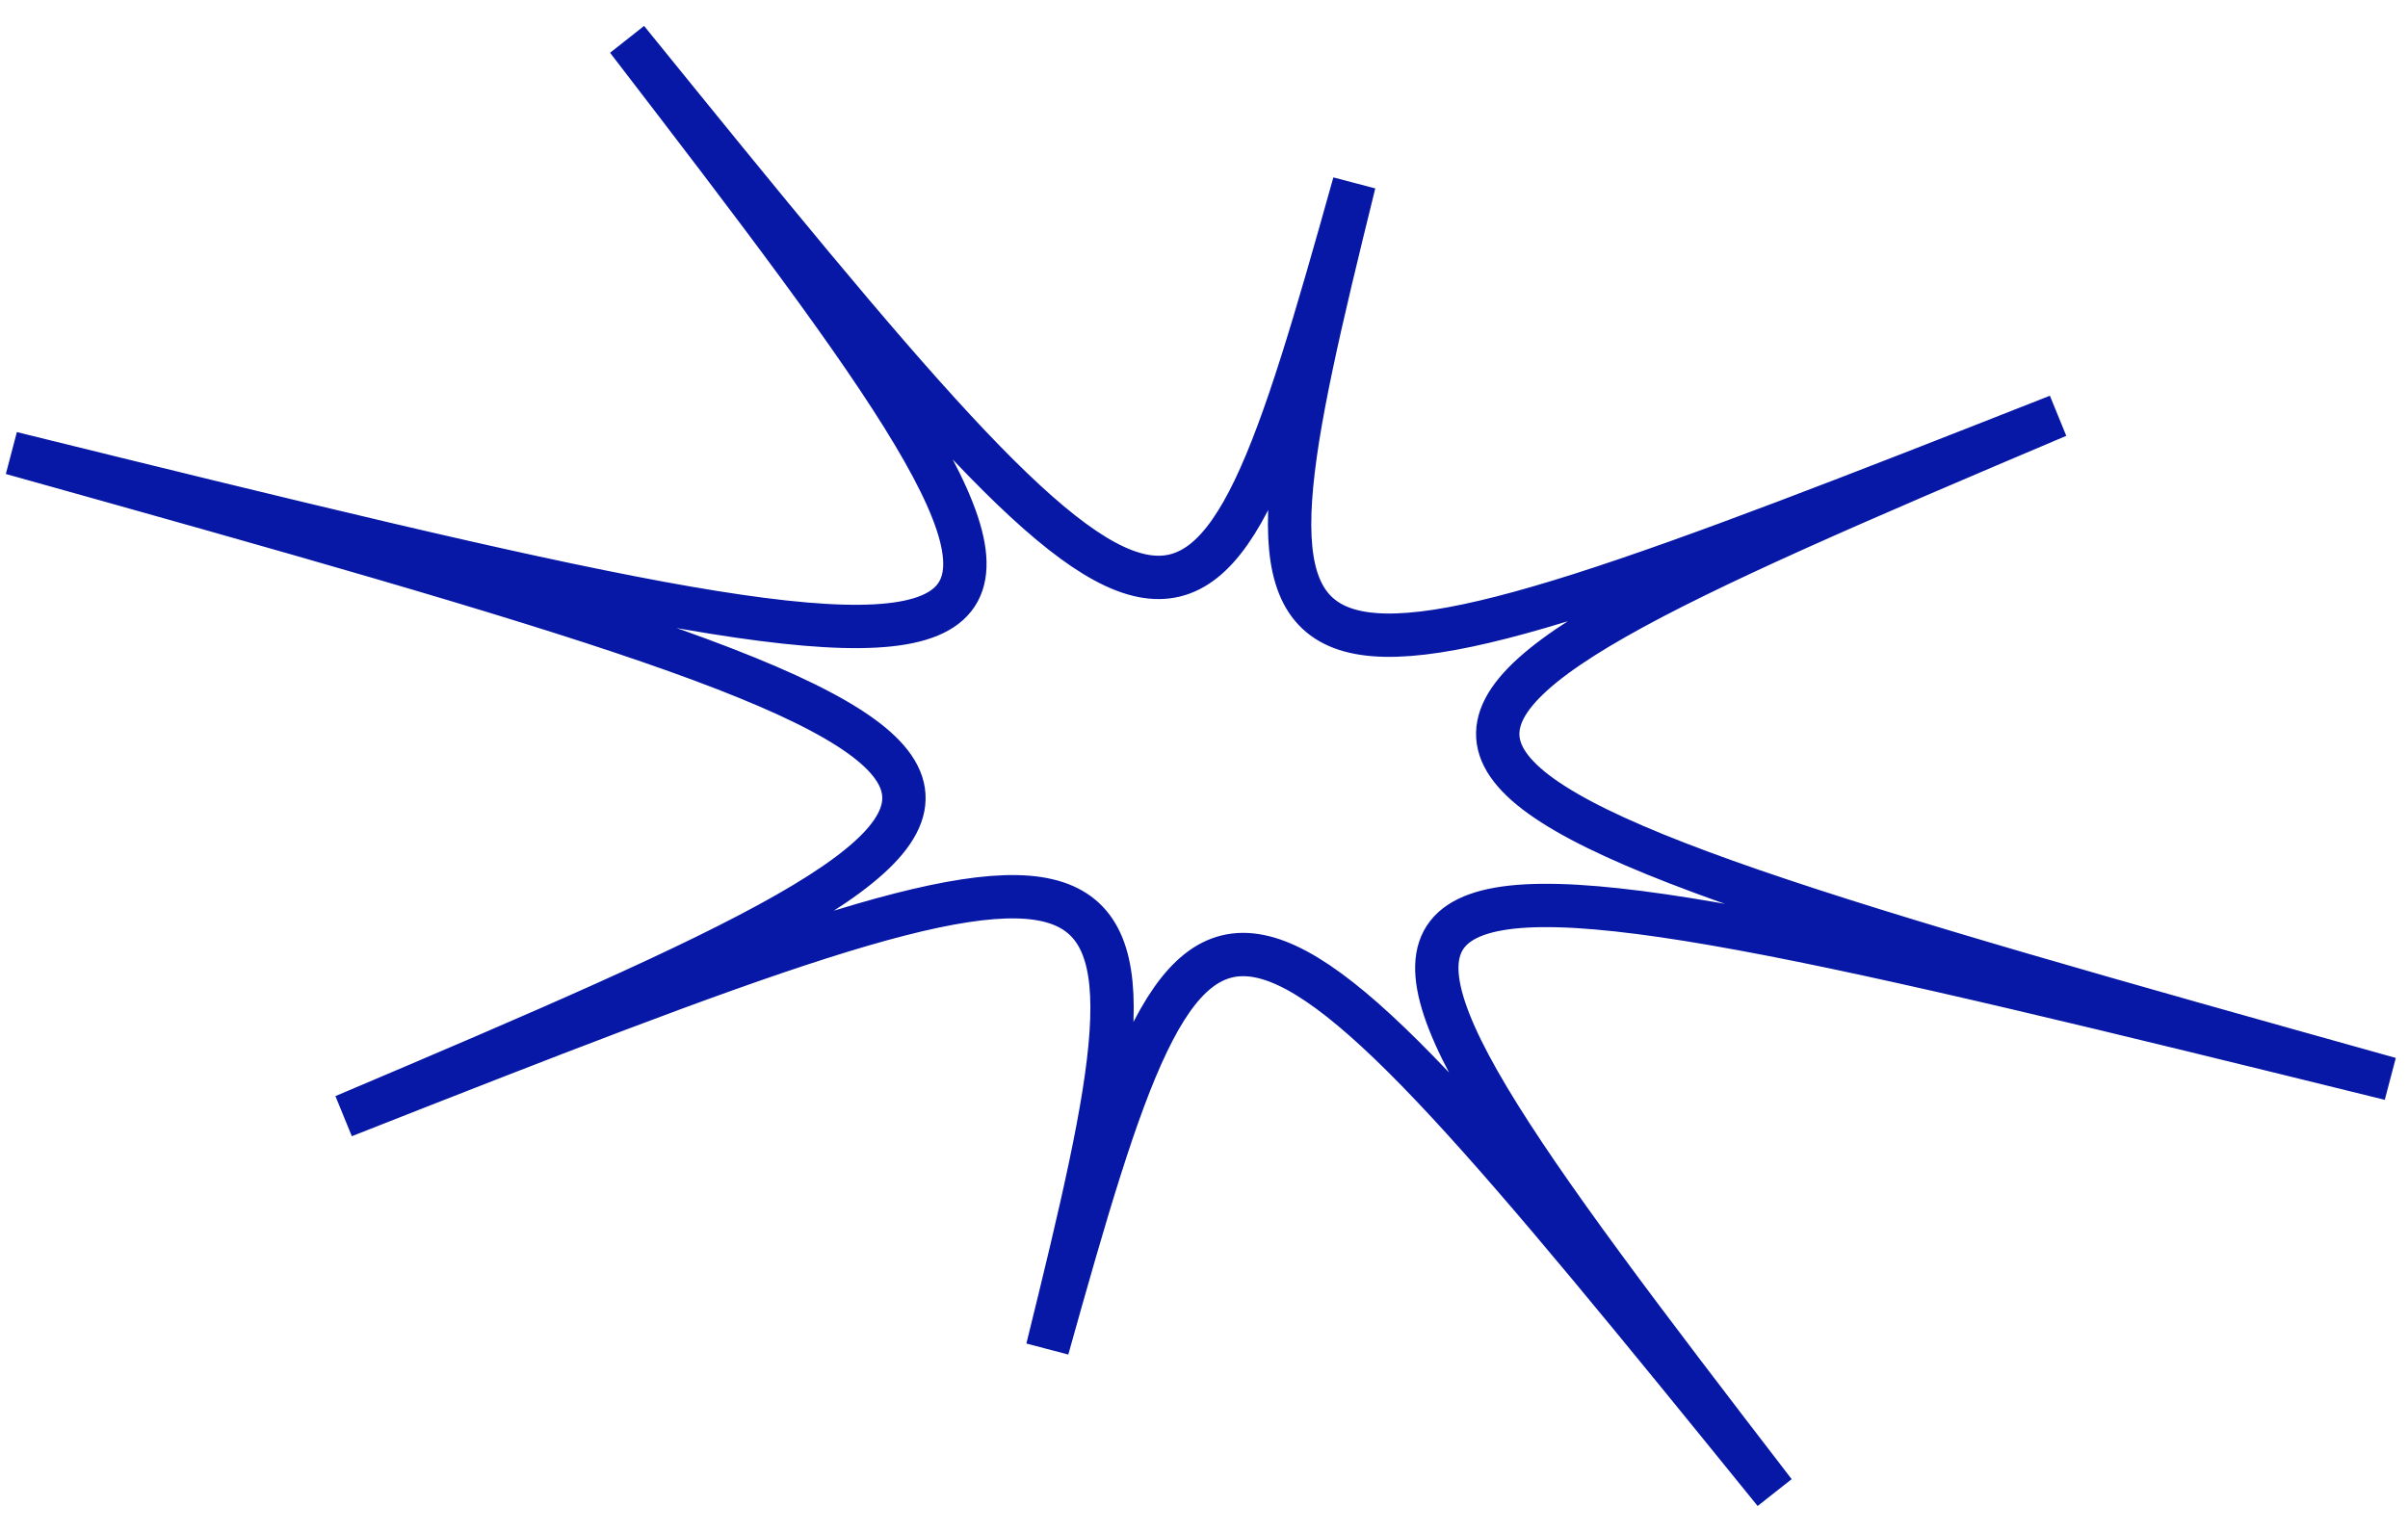 <svg width='88' height='56' fill='none' xmlns='http://www.w3.org/2000/svg'><path d='M49.49 6.698c-5 20.262-4.42 20.377 25.713 8.505C45.995 27.578 46.339 27.97 87.341 39.436c-41.336-10.2-41.827-10.03-22.493 15.118C44.46 29.39 43.9 29.204 38.278 49.303c5.002-20.263 4.42-20.377-25.711-8.505C41.774 28.422 41.43 28.032.427 16.564 41.765 26.765 42.256 26.595 22.923 1.446 43.308 26.611 43.87 26.797 49.49 6.698z' stroke='#0718A6' stroke-width='1.584' stroke-miterlimit='10'/></svg>